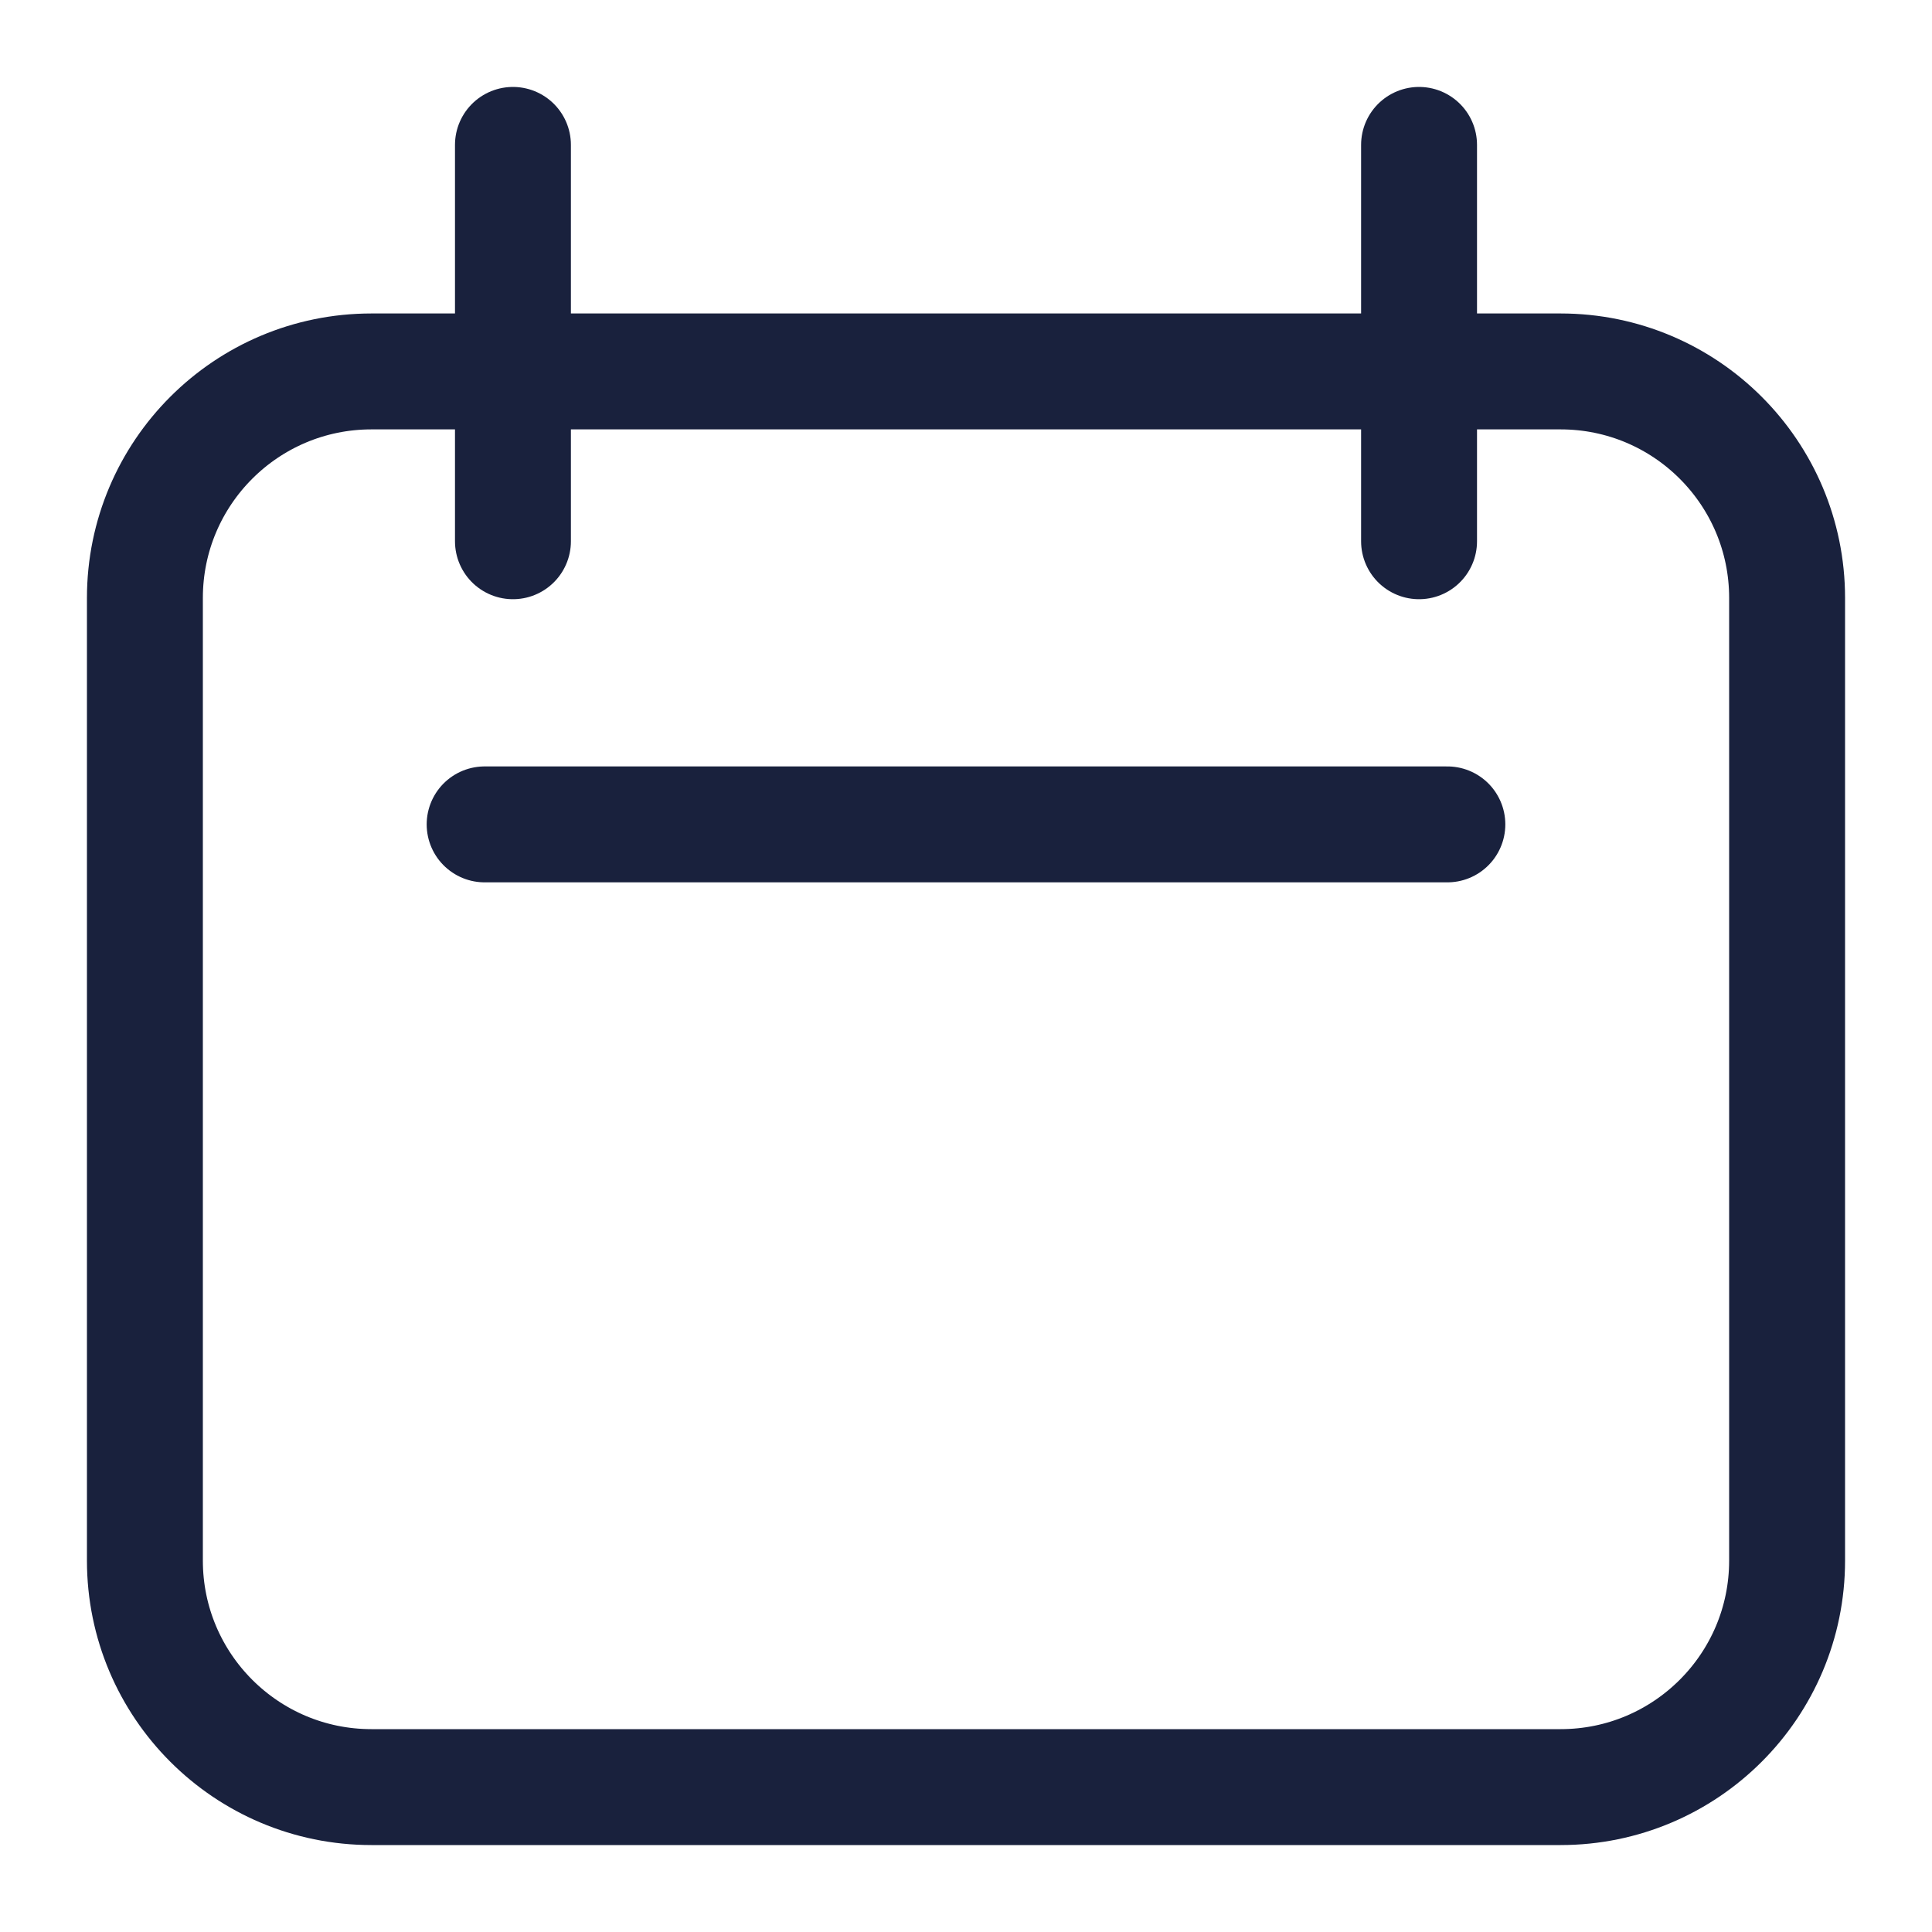 <svg width="20" height="20" viewBox="0 0 20 20" fill="none" xmlns="http://www.w3.org/2000/svg">
<path d="M5.31 1.5V5.603M14.69 1.5V5.603M5.017 8.534H14.983M1.5 6.19C1.5 4.895 2.55 3.845 3.845 3.845H16.155C17.45 3.845 18.5 4.895 18.5 6.19V16.155C18.5 17.45 17.45 18.5 16.155 18.5H3.845C2.55 18.5 1.5 17.45 1.5 16.155V6.19Z" stroke="#19213D" stroke-width="1.2" stroke-linecap="round" stroke-linejoin="round"/>
</svg>
